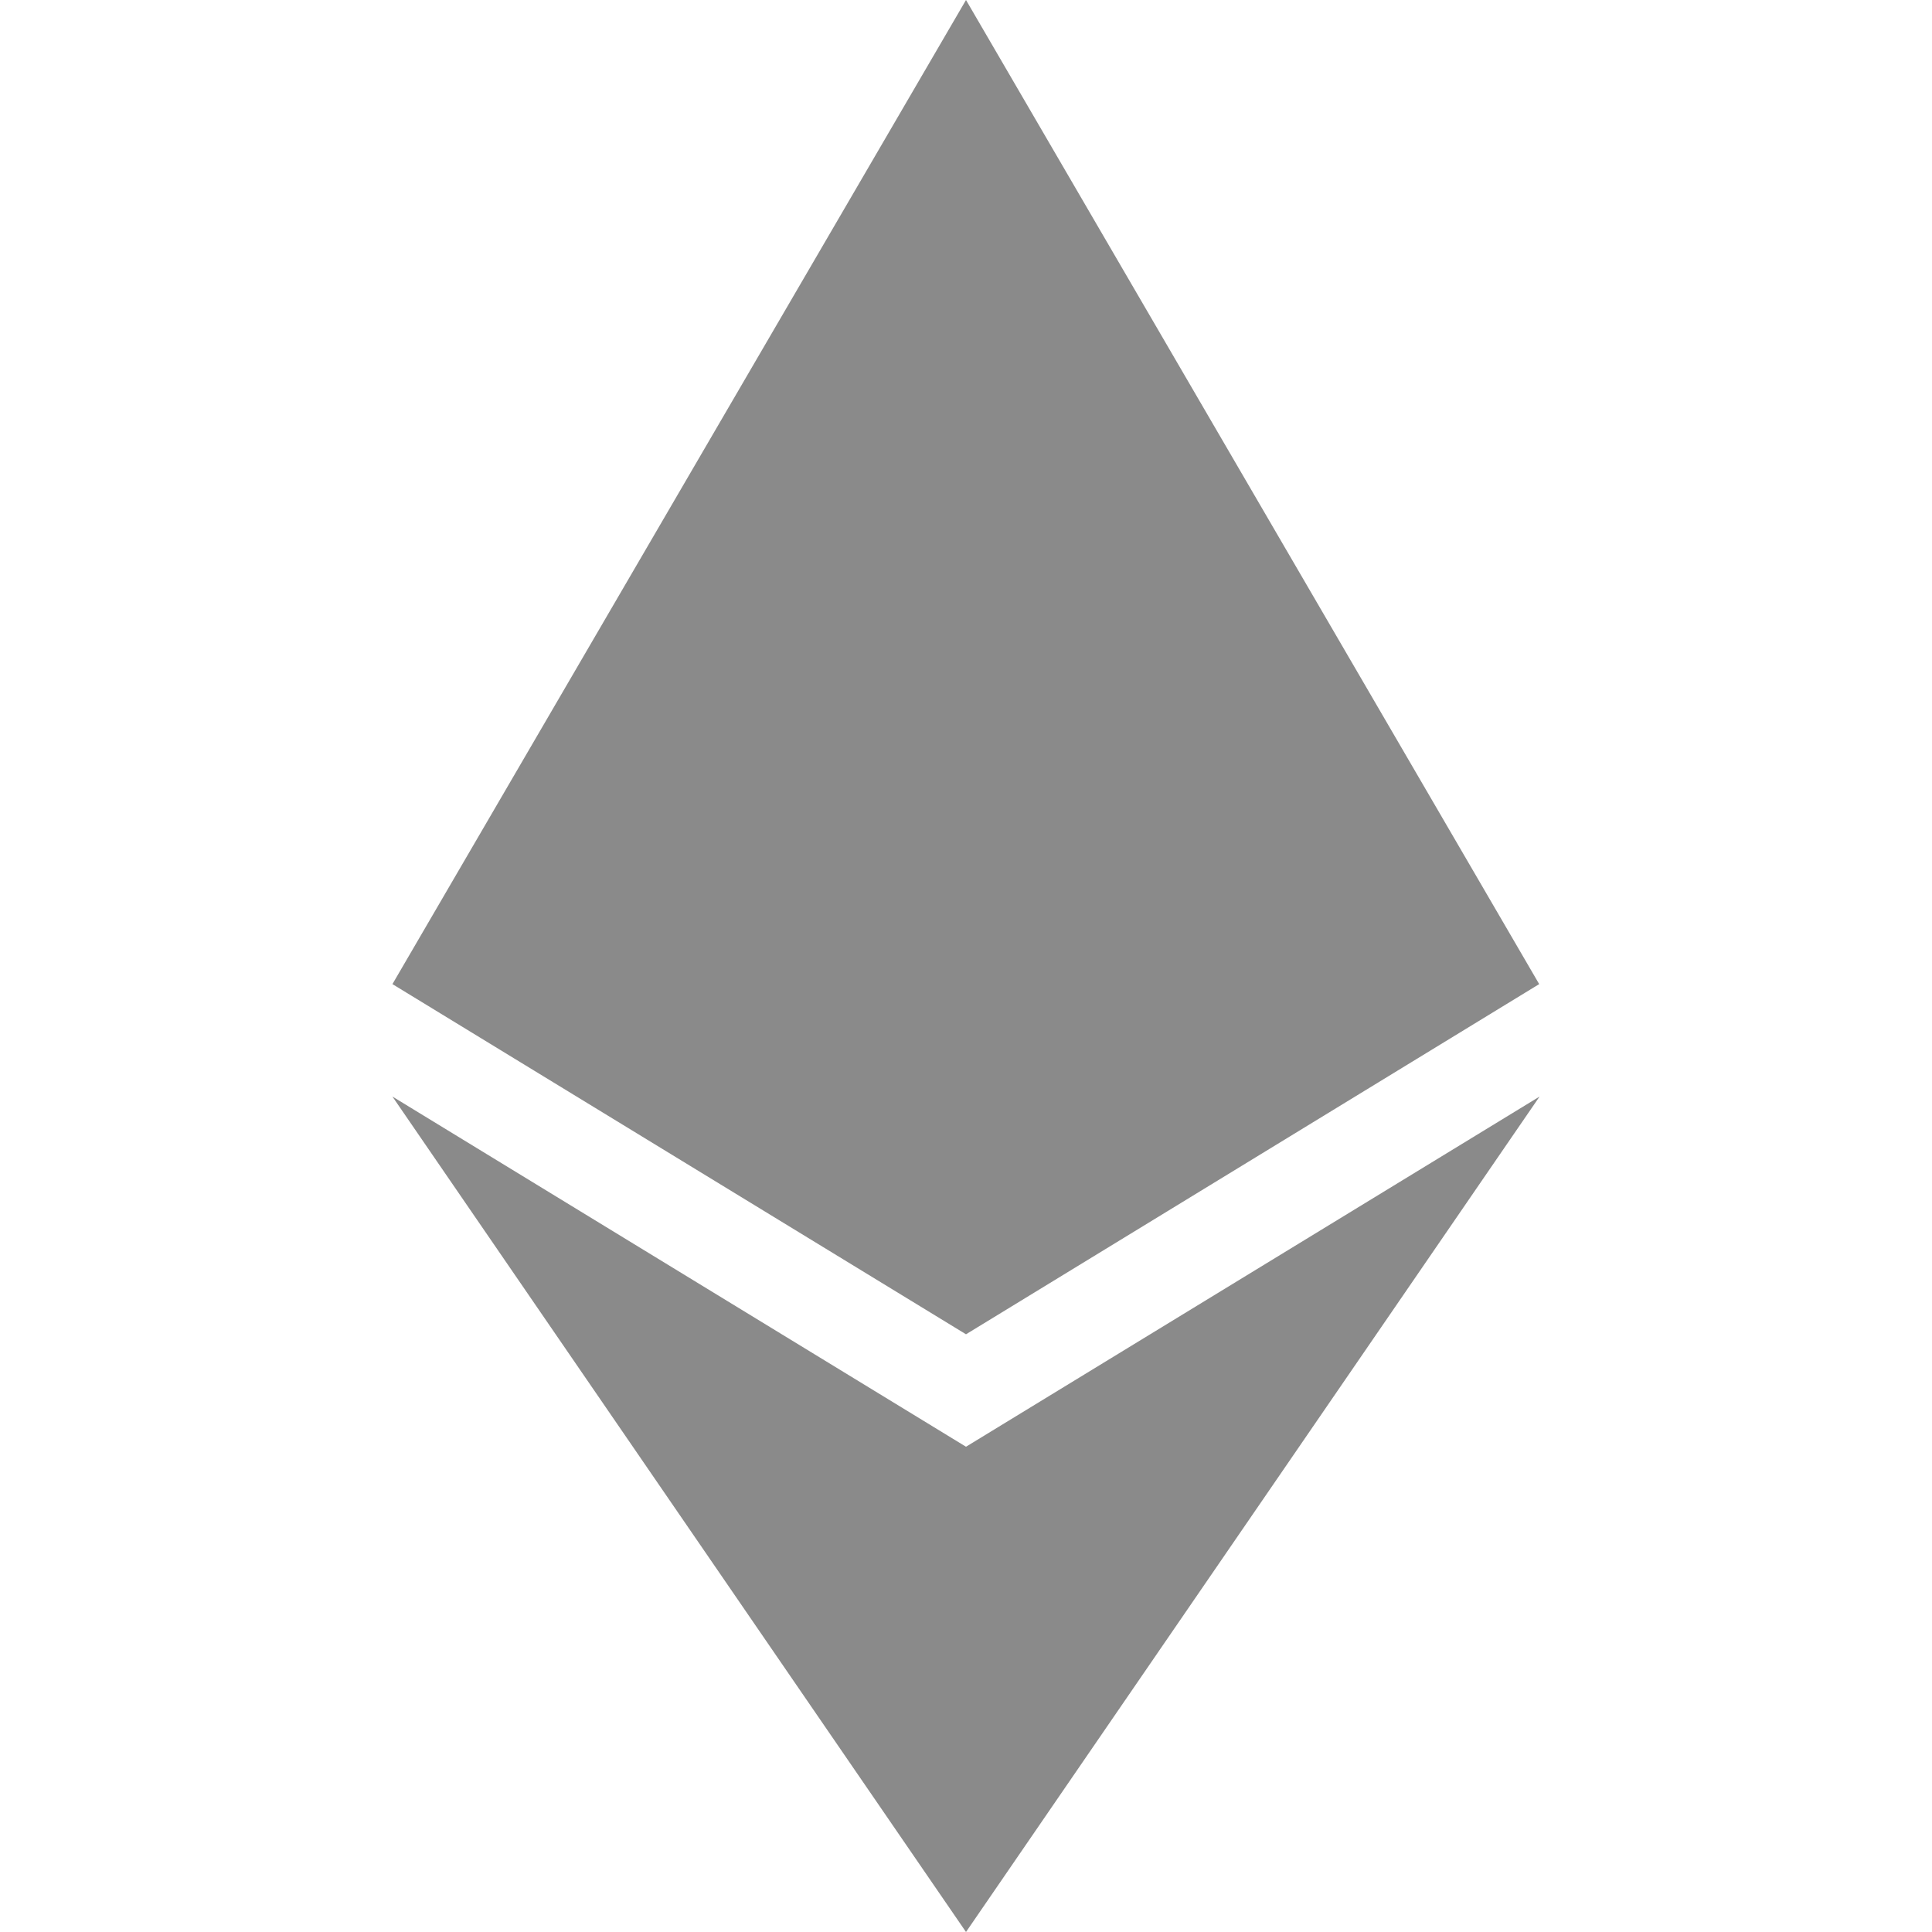 <?xml version="1.0" standalone="no"?><!DOCTYPE svg PUBLIC "-//W3C//DTD SVG 1.1//EN" "http://www.w3.org/Graphics/SVG/1.1/DTD/svg11.dtd"><svg class="icon" width="200px" height="200.00px" viewBox="0 0 1024 1024" version="1.1" xmlns="http://www.w3.org/2000/svg"><path d="M815.8 521.6L512 707.2 208 521.6 512 0l303.8 521.6zM512 766.8L208 581.2 512 1024l304-442.8-304 185.6z" fill="#8a8a8a" /></svg>